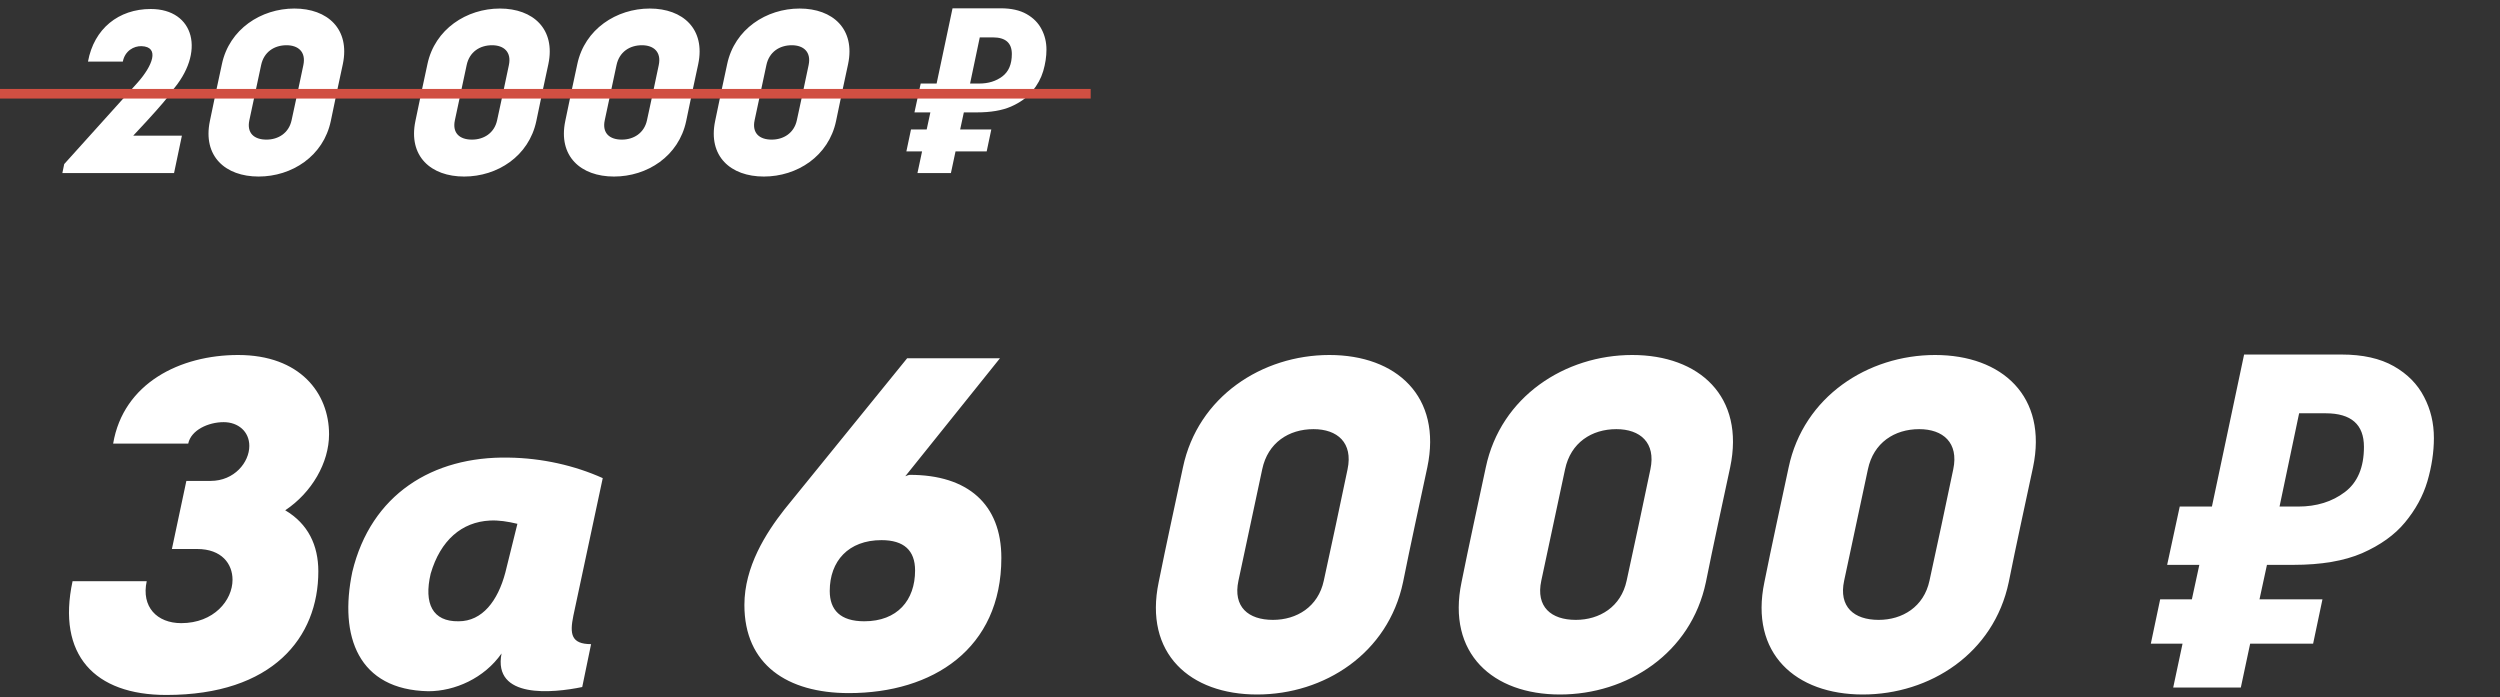 <svg width="520" height="145" fill="none" xmlns="http://www.w3.org/2000/svg"><rect width="100%" height="100%" fill="#333333" stroke="none"/><path d="M39.15 92.269c.583-2.813 4.172-4.462 7.373-4.462 3.007 0 5.335 1.94 5.335 4.947 0 3.395-3.104 7.275-8.051 7.275h-5.044l-3.007 14.162h5.238c5.14 0 7.372 3.104 7.372 6.402 0 4.268-3.88 9.021-10.67 9.021-5.044 0-8.342-3.395-7.178-8.73H15.095c-3.298 15.326 4.559 23.668 19.497 23.668 22.116 0 31.622-11.931 31.622-25.705 0-5.432-2.134-9.894-6.887-12.707 5.529-3.686 9.118-9.894 9.118-15.811 0-8.536-6.014-16.49-18.915-16.49-12.028 0-23.862 5.82-25.996 18.43H39.15zm66.627 2.91c-15.811-.291-28.615 7.663-32.495 23.765-2.813 13.483 1.26 24.541 15.81 24.832 5.53 0 11.641-2.716 15.23-7.857-1.843 9.506 10.67 8.245 16.781 6.984l1.843-8.924c-4.171 0-4.462-2.134-3.686-5.917l6.111-28.615c-5.82-2.619-12.61-4.171-19.594-4.268zm-.679 23.959c-1.552 5.82-4.753 10.088-9.7 10.088-5.432.097-7.275-3.686-5.82-9.894 2.037-6.984 6.499-10.767 12.319-11.058 1.843-.097 3.686.194 5.723.679l-2.522 10.185zm83.589-44.62l-25.511 31.428c-3.88 4.947-8.342 11.931-8.342 19.885 0 12.416 8.924 18.333 21.728 18.333 17.46 0 31.719-9.215 31.719-28.13 0-11.155-6.984-17.266-19.012-17.266-.291 0-.679.194-.97.291l19.691-24.541h-19.303zm-8.924 54.708c-4.947 0-7.178-2.328-7.178-6.305 0-6.208 3.88-10.573 10.767-10.573 4.656 0 6.984 2.134 6.984 6.305 0 6.208-3.686 10.573-10.573 10.573zm96.748-55.387c-13.968 0-27.354 8.633-30.458 23.377-1.649 7.76-3.492 16.102-5.044 23.862-3.104 14.841 6.499 23.377 20.467 23.377s27.257-8.536 30.361-23.377c1.552-7.76 3.395-16.102 5.044-23.862 3.104-14.744-6.402-23.377-20.37-23.377zm-11.737 55.096c-5.141 0-8.342-2.716-7.178-8.148l4.947-23.183c1.164-5.529 5.529-8.342 10.67-8.342 4.947 0 8.245 2.813 7.081 8.342-1.552 7.372-3.298 15.714-4.947 23.183-1.164 5.432-5.626 8.148-10.573 8.148zm74.73-55.096c-13.968 0-27.354 8.633-30.458 23.377-1.649 7.76-3.492 16.102-5.044 23.862-3.104 14.841 6.499 23.377 20.467 23.377s27.257-8.536 30.361-23.377c1.552-7.76 3.395-16.102 5.044-23.862 3.104-14.744-6.402-23.377-20.37-23.377zm-11.737 55.096c-5.141 0-8.342-2.716-7.178-8.148l4.947-23.183c1.164-5.529 5.529-8.342 10.67-8.342 4.947 0 8.245 2.813 7.081 8.342-1.552 7.372-3.298 15.714-4.947 23.183-1.164 5.432-5.626 8.148-10.573 8.148zm74.73-55.096c-13.968 0-27.354 8.633-30.458 23.377-1.649 7.76-3.492 16.102-5.044 23.862-3.104 14.841 6.499 23.377 20.467 23.377s27.257-8.536 30.361-23.377c1.552-7.76 3.395-16.102 5.044-23.862 3.104-14.744-6.402-23.377-20.37-23.377zm-11.737 55.096c-5.141 0-8.342-2.716-7.178-8.148l4.947-23.183c1.164-5.529 5.529-8.342 10.67-8.342 4.947 0 8.245 2.813 7.081 8.342-1.552 7.372-3.298 15.714-4.947 23.183-1.164 5.432-5.626 8.148-10.573 8.148zM452.028 143l1.94-9.118h-6.596l1.94-9.215h6.596l1.552-7.178h-6.693l2.619-12.125h6.693l6.693-31.622h20.273c4.397 0 8.019.808 10.864 2.425 2.845 1.617 4.947 3.75 6.305 6.402 1.358 2.587 2.037 5.432 2.037 8.536 0 2.91-.453 5.917-1.358 9.021-.905 3.039-2.457 5.885-4.656 8.536-2.134 2.587-5.109 4.721-8.924 6.402-3.751 1.617-8.504 2.425-14.259 2.425h-5.529l-1.552 7.178h13.095l-1.94 9.215h-13.095l-1.94 9.118h-14.065zm22.116-37.636h3.88c3.815 0 7.049-1.002 9.7-3.007 2.651-2.005 3.977-5.141 3.977-9.409 0-4.656-2.651-6.984-7.954-6.984h-5.529l-4.074 19.4zM29.435 9.6c3.888.144 2.256 4.128-.816 7.584L13.355 34.128 12.97 36h23.232l1.632-7.776H27.707c8.352-8.88 7.872-9.12 7.968-9.216 7.2-8.112 4.752-17.136-4.32-17.136-6.672 0-11.808 4.08-13.056 10.944h7.248c.432-2.256 2.304-3.264 3.888-3.216zm31.792-7.824c-6.912 0-13.536 4.272-15.072 11.568-.816 3.84-1.728 7.968-2.496 11.808-1.536 7.344 3.216 11.568 10.128 11.568s13.488-4.224 15.024-11.568c.768-3.84 1.68-7.968 2.496-11.808 1.536-7.296-3.168-11.568-10.08-11.568zM55.419 29.04c-2.544 0-4.128-1.344-3.552-4.032l2.448-11.472c.576-2.736 2.736-4.128 5.28-4.128 2.448 0 4.08 1.392 3.504 4.128-.768 3.648-1.632 7.776-2.448 11.472-.576 2.688-2.784 4.032-5.232 4.032zm48.558-27.264c-6.912 0-13.536 4.272-15.072 11.568-.816 3.84-1.728 7.968-2.496 11.808-1.536 7.344 3.216 11.568 10.128 11.568s13.488-4.224 15.024-11.568c.768-3.84 1.68-7.968 2.496-11.808 1.536-7.296-3.168-11.568-10.08-11.568zM98.169 29.04c-2.544 0-4.128-1.344-3.552-4.032l2.448-11.472c.576-2.736 2.736-4.128 5.28-4.128 2.448 0 4.08 1.392 3.504 4.128-.768 3.648-1.632 7.776-2.448 11.472-.576 2.688-2.784 4.032-5.232 4.032zm36.98-27.264c-6.912 0-13.536 4.272-15.072 11.568-.816 3.84-1.728 7.968-2.496 11.808-1.536 7.344 3.216 11.568 10.128 11.568s13.488-4.224 15.024-11.568c.768-3.84 1.68-7.968 2.496-11.808 1.536-7.296-3.168-11.568-10.08-11.568zm-5.808 27.264c-2.544 0-4.128-1.344-3.552-4.032l2.448-11.472c.576-2.736 2.736-4.128 5.28-4.128 2.448 0 4.08 1.392 3.504 4.128-.768 3.648-1.632 7.776-2.448 11.472-.576 2.688-2.784 4.032-5.232 4.032zM166.32 1.776c-6.912 0-13.536 4.272-15.072 11.568-.816 3.84-1.728 7.968-2.496 11.808-1.536 7.344 3.216 11.568 10.128 11.568s13.488-4.224 15.024-11.568c.768-3.84 1.68-7.968 2.496-11.808 1.536-7.296-3.168-11.568-10.08-11.568zm-5.808 27.264c-2.544 0-4.128-1.344-3.552-4.032l2.448-11.472c.576-2.736 2.736-4.128 5.28-4.128 2.448 0 4.08 1.392 3.504 4.128-.768 3.648-1.632 7.776-2.448 11.472-.576 2.688-2.784 4.032-5.232 4.032zM190.83 36l.96-4.512h-3.264l.96-4.56h3.264l.768-3.552h-3.312l1.296-6h3.312l3.312-15.648h10.032c2.176 0 3.968.4 5.376 1.2 1.408.8 2.448 1.856 3.12 3.168.672 1.28 1.008 2.688 1.008 4.224 0 1.44-.224 2.928-.672 4.464-.448 1.504-1.216 2.912-2.304 4.224-1.056 1.28-2.528 2.336-4.416 3.168-1.856.8-4.208 1.2-7.056 1.2h-2.736l-.768 3.552h6.48l-.96 4.56h-6.48L197.79 36h-6.96zm10.944-18.624h1.92c1.888 0 3.488-.496 4.8-1.488 1.312-.992 1.968-2.544 1.968-4.656 0-2.304-1.312-3.456-3.936-3.456h-2.736l-2.016 9.6z" fill="#fff"/><path stroke="#D14F42" stroke-width="2" d="M0 19.5h226.861"/></svg>